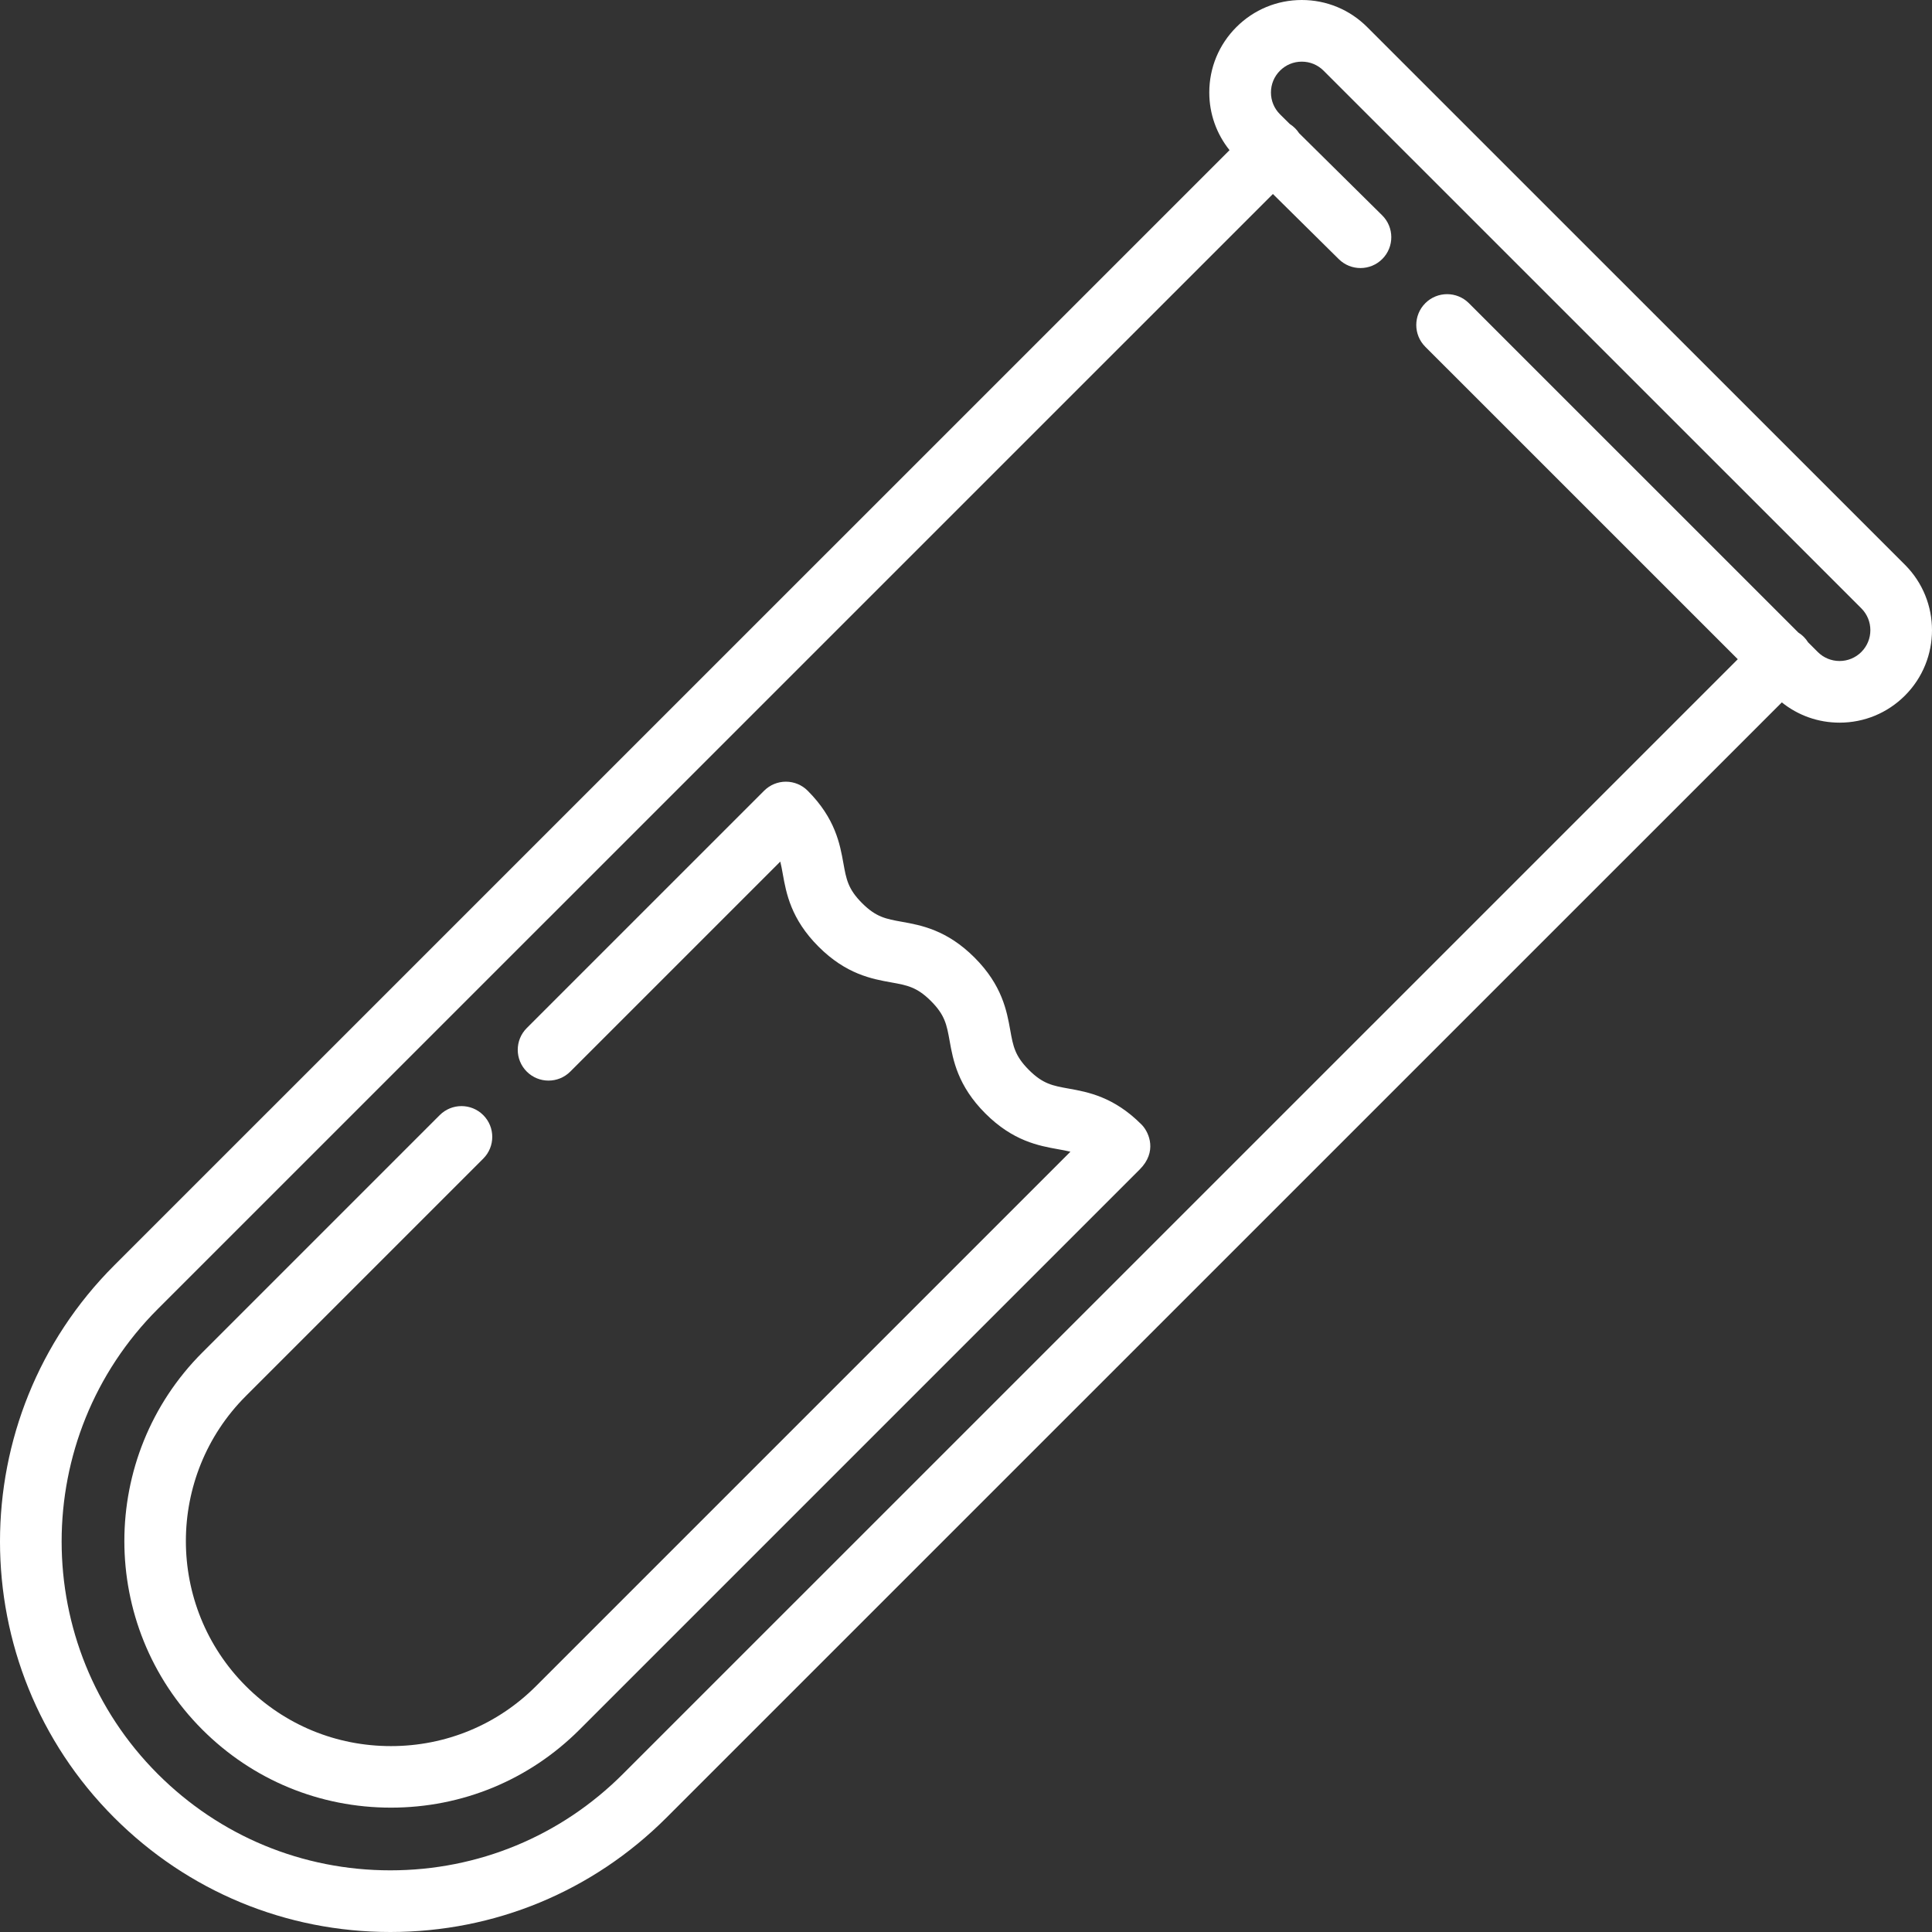 <?xml version="1.0" encoding="UTF-8"?>
<svg width="435px" height="435px" viewBox="0 0 435 435" version="1.1" xmlns="http://www.w3.org/2000/svg" xmlns:xlink="http://www.w3.org/1999/xlink">
    <rect x="0" y="0" width="435" height="435" fill="#333333" stroke="none"/>
    <!-- Generator: Sketch 58 (84663) - https://sketch.com -->
    <title>tube</title>
    <desc>Created with Sketch.</desc>
    <g id="Page-1" stroke="none" stroke-width="1" fill="none" fill-rule="evenodd">
        <g id="tube" fill="#FFFFFF" fill-rule="nonzero">
            <path d="M428.911,127.162 L307.829,6.099 C303.895,2.166 298.667,0 293.104,0 C287.54,0 282.311,2.167 278.378,6.099 C274.444,10.032 272.277,15.261 272.277,20.824 C272.277,25.596 273.882,30.117 276.837,33.808 L25.711,284.911 C-8.571,319.191 -8.57,374.968 25.713,409.248 C42.32,425.853 64.401,435 87.887,435 C111.373,435 133.454,425.854 150.06,409.249 L401.186,158.146 C404.865,161.097 409.399,162.709 414.184,162.709 C419.747,162.709 424.976,160.543 428.91,156.61 C437.03,148.491 437.03,135.281 428.911,127.162 Z M419.092,146.794 C417.782,148.105 416.038,148.827 414.184,148.827 C412.33,148.827 410.586,148.105 409.275,146.794 L407.097,144.617 C406.824,144.182 406.504,143.768 406.125,143.39 C405.747,143.011 405.332,142.691 404.897,142.418 L330.733,68.266 C328.022,65.556 323.627,65.554 320.915,68.266 C318.204,70.977 318.204,75.372 320.915,78.082 L391.271,148.427 L140.242,399.433 C126.258,413.416 107.664,421.117 87.888,421.117 C68.11,421.117 49.516,413.415 35.531,399.431 C6.661,370.564 6.66,323.594 35.529,294.727 L286.6,43.679 L301.436,58.348 C304.161,61.043 308.556,61.02 311.253,58.293 C313.948,55.568 313.924,51.172 311.198,48.478 L292.495,29.985 C292.238,29.59 291.937,29.216 291.591,28.87 C291.229,28.508 290.835,28.198 290.421,27.933 L288.194,25.731 C286.883,24.42 286.161,22.677 286.161,20.823 C286.161,18.97 286.883,17.226 288.195,15.915 C289.506,14.603 291.249,13.881 293.104,13.881 C294.958,13.881 296.701,14.603 298.012,15.915 L419.093,136.977 C421.8,139.684 421.8,144.088 419.092,146.794 Z" id="Shape"></path>
            <path d="M256.975,253.151 C250.742,246.92 244.905,245.872 240.641,245.106 C237.01,244.455 234.819,244.061 231.661,240.903 C228.502,237.745 228.108,235.553 227.458,231.923 C226.693,227.661 225.645,221.823 219.414,215.592 C213.182,209.361 207.344,208.313 203.081,207.548 C199.45,206.896 197.258,206.503 194.099,203.344 C190.94,200.185 190.546,197.993 189.894,194.362 C189.129,190.099 188.081,184.262 181.849,178.03 C180.55,176.73 178.787,176 176.949,176 C175.112,176 173.349,176.731 172.049,178.03 L118.603,231.475 C115.897,234.181 115.898,238.568 118.603,241.274 C121.31,243.98 125.697,243.979 128.403,241.274 L175.686,193.991 C175.901,194.85 176.067,195.772 176.253,196.811 C177.018,201.073 178.065,206.91 184.298,213.142 C190.53,219.374 196.368,220.422 200.631,221.187 C204.262,221.839 206.454,222.232 209.613,225.391 C212.771,228.549 213.164,230.741 213.816,234.371 C214.581,238.634 215.627,244.471 221.859,250.702 C228.091,256.934 233.928,257.981 238.192,258.747 C239.23,258.934 240.152,259.099 241.012,259.313 L120.684,379.64 C111.976,388.347 100.376,393.144 88.021,393.144 C75.667,393.144 64.067,388.348 55.359,379.64 C37.349,361.63 37.349,332.327 55.359,314.318 L108.806,260.872 C111.512,258.166 111.511,253.779 108.806,251.073 C106.099,248.367 101.712,248.368 99.006,251.073 L45.559,304.519 C22.147,327.931 22.147,366.026 45.559,389.438 C56.886,400.763 71.965,407 88.021,407 C104.077,407 119.157,400.763 130.484,389.438 L256.612,263.311 C260.58,259.342 258.744,255.097 257.218,253.406 C257.14,253.32 257.058,253.234 256.975,253.151 L256.975,253.151 Z" id="Path"></path>
        </g>
    </g>
</svg>